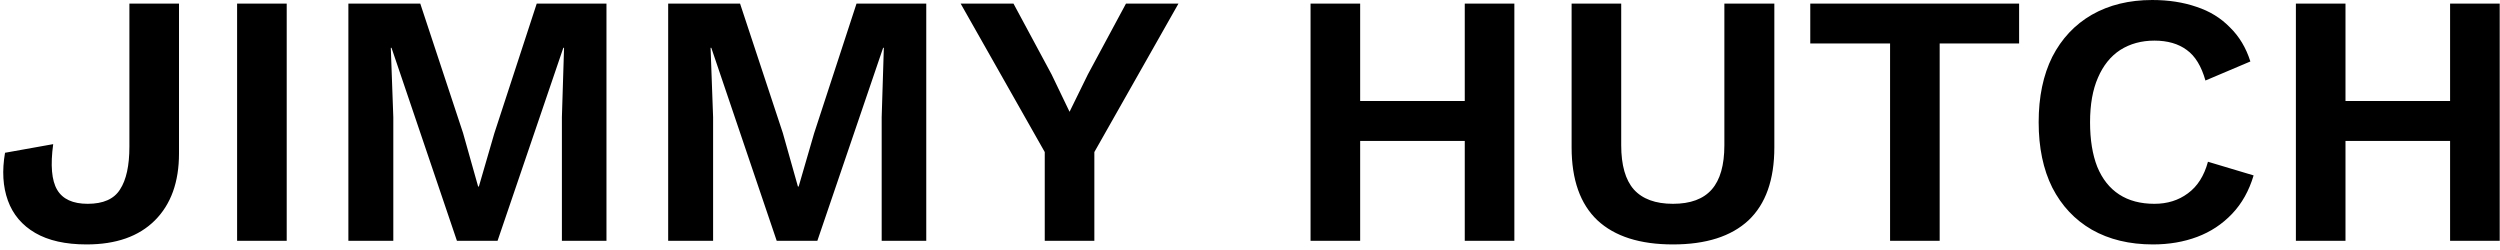 <svg width="250" height="25" viewBox="0 0 250 25" fill="none" xmlns="http://www.w3.org/2000/svg">

<path d="M17.9 0.359V15.349C17.9 18.2 17.098 20.429 15.492 22.035C13.886 23.64 11.61 24.443 8.662 24.443C6.554 24.443 4.84 24.059 3.522 23.293C2.204 22.526 1.294 21.447 0.79 20.058C0.287 18.668 0.191 17.074 0.503 15.277L5.32 14.414C5.032 16.523 5.164 18.045 5.715 18.979C6.266 19.914 7.285 20.381 8.77 20.381C10.328 20.381 11.406 19.902 12.005 18.943C12.629 17.985 12.94 16.559 12.94 14.666V0.359H17.9ZM28.671 0.359V24.083H23.71V0.359H28.671ZM60.647 0.359V24.083H56.19V11.718L56.405 4.781H56.333L49.755 24.083H45.694L39.151 4.781H39.08L39.331 11.718V24.083H34.838V0.359H42.027L46.305 13.3L47.814 18.656H47.886L49.432 13.336L53.673 0.359H60.647ZM92.626 0.359V24.083H88.168V11.718L88.384 4.781H88.312L81.734 24.083H77.672L71.13 4.781H71.058L71.31 11.718V24.083H66.817V0.359H74.006L78.283 13.3L79.793 18.656H79.865L81.41 13.336L85.652 0.359H92.626ZM117.847 0.359L109.435 15.205V24.083H104.475V15.205L96.064 0.359H101.348L105.158 7.441L106.955 11.179L108.788 7.441L112.599 0.359H117.847ZM151.436 0.359V24.083H146.476V0.359H151.436ZM136.016 0.359V24.083H131.055V0.359H136.016ZM149.064 10.101V14.091H133.535V10.101H149.064ZM177.434 0.359V14.738C177.434 17.973 176.571 20.405 174.846 22.035C173.12 23.64 170.604 24.443 167.297 24.443C163.99 24.443 161.474 23.64 159.749 22.035C158.023 20.405 157.161 17.973 157.161 14.738V0.359H162.121V14.522C162.121 16.511 162.54 17.985 163.379 18.943C164.242 19.902 165.548 20.381 167.297 20.381C169.046 20.381 170.341 19.902 171.179 18.943C172.018 17.985 172.437 16.511 172.437 14.522V0.359H177.434ZM201.911 0.359V4.349H193.967V24.083H189.007V4.349H181.027V0.359H201.911ZM225.361 17.541C224.906 19.075 224.187 20.357 223.204 21.387C222.222 22.418 221.059 23.185 219.717 23.688C218.376 24.191 216.902 24.443 215.296 24.443C212.948 24.443 210.911 23.952 209.185 22.969C207.484 21.987 206.166 20.585 205.231 18.764C204.321 16.942 203.866 14.762 203.866 12.221C203.866 9.681 204.321 7.501 205.231 5.679C206.166 3.858 207.484 2.456 209.185 1.474C210.911 0.491 212.924 0 215.224 0C216.854 0 218.328 0.228 219.646 0.683C220.964 1.114 222.078 1.797 222.988 2.732C223.923 3.642 224.606 4.781 225.037 6.147L220.544 8.052C220.137 6.614 219.514 5.596 218.675 4.996C217.836 4.373 216.758 4.062 215.44 4.062C214.146 4.062 213.008 4.373 212.025 4.996C211.067 5.619 210.324 6.542 209.797 7.764C209.269 8.962 209.006 10.448 209.006 12.221C209.006 13.971 209.245 15.457 209.725 16.679C210.228 17.901 210.959 18.823 211.917 19.446C212.876 20.07 214.05 20.381 215.44 20.381C216.734 20.381 217.848 20.034 218.783 19.339C219.741 18.644 220.412 17.589 220.796 16.175L225.361 17.541ZM249.97 0.359V24.083H245.009V0.359H249.97ZM234.549 0.359V24.083H229.589V0.359H234.549ZM247.597 10.101V14.091H232.069V10.101H247.597Z" fill="black"/>


</svg>
